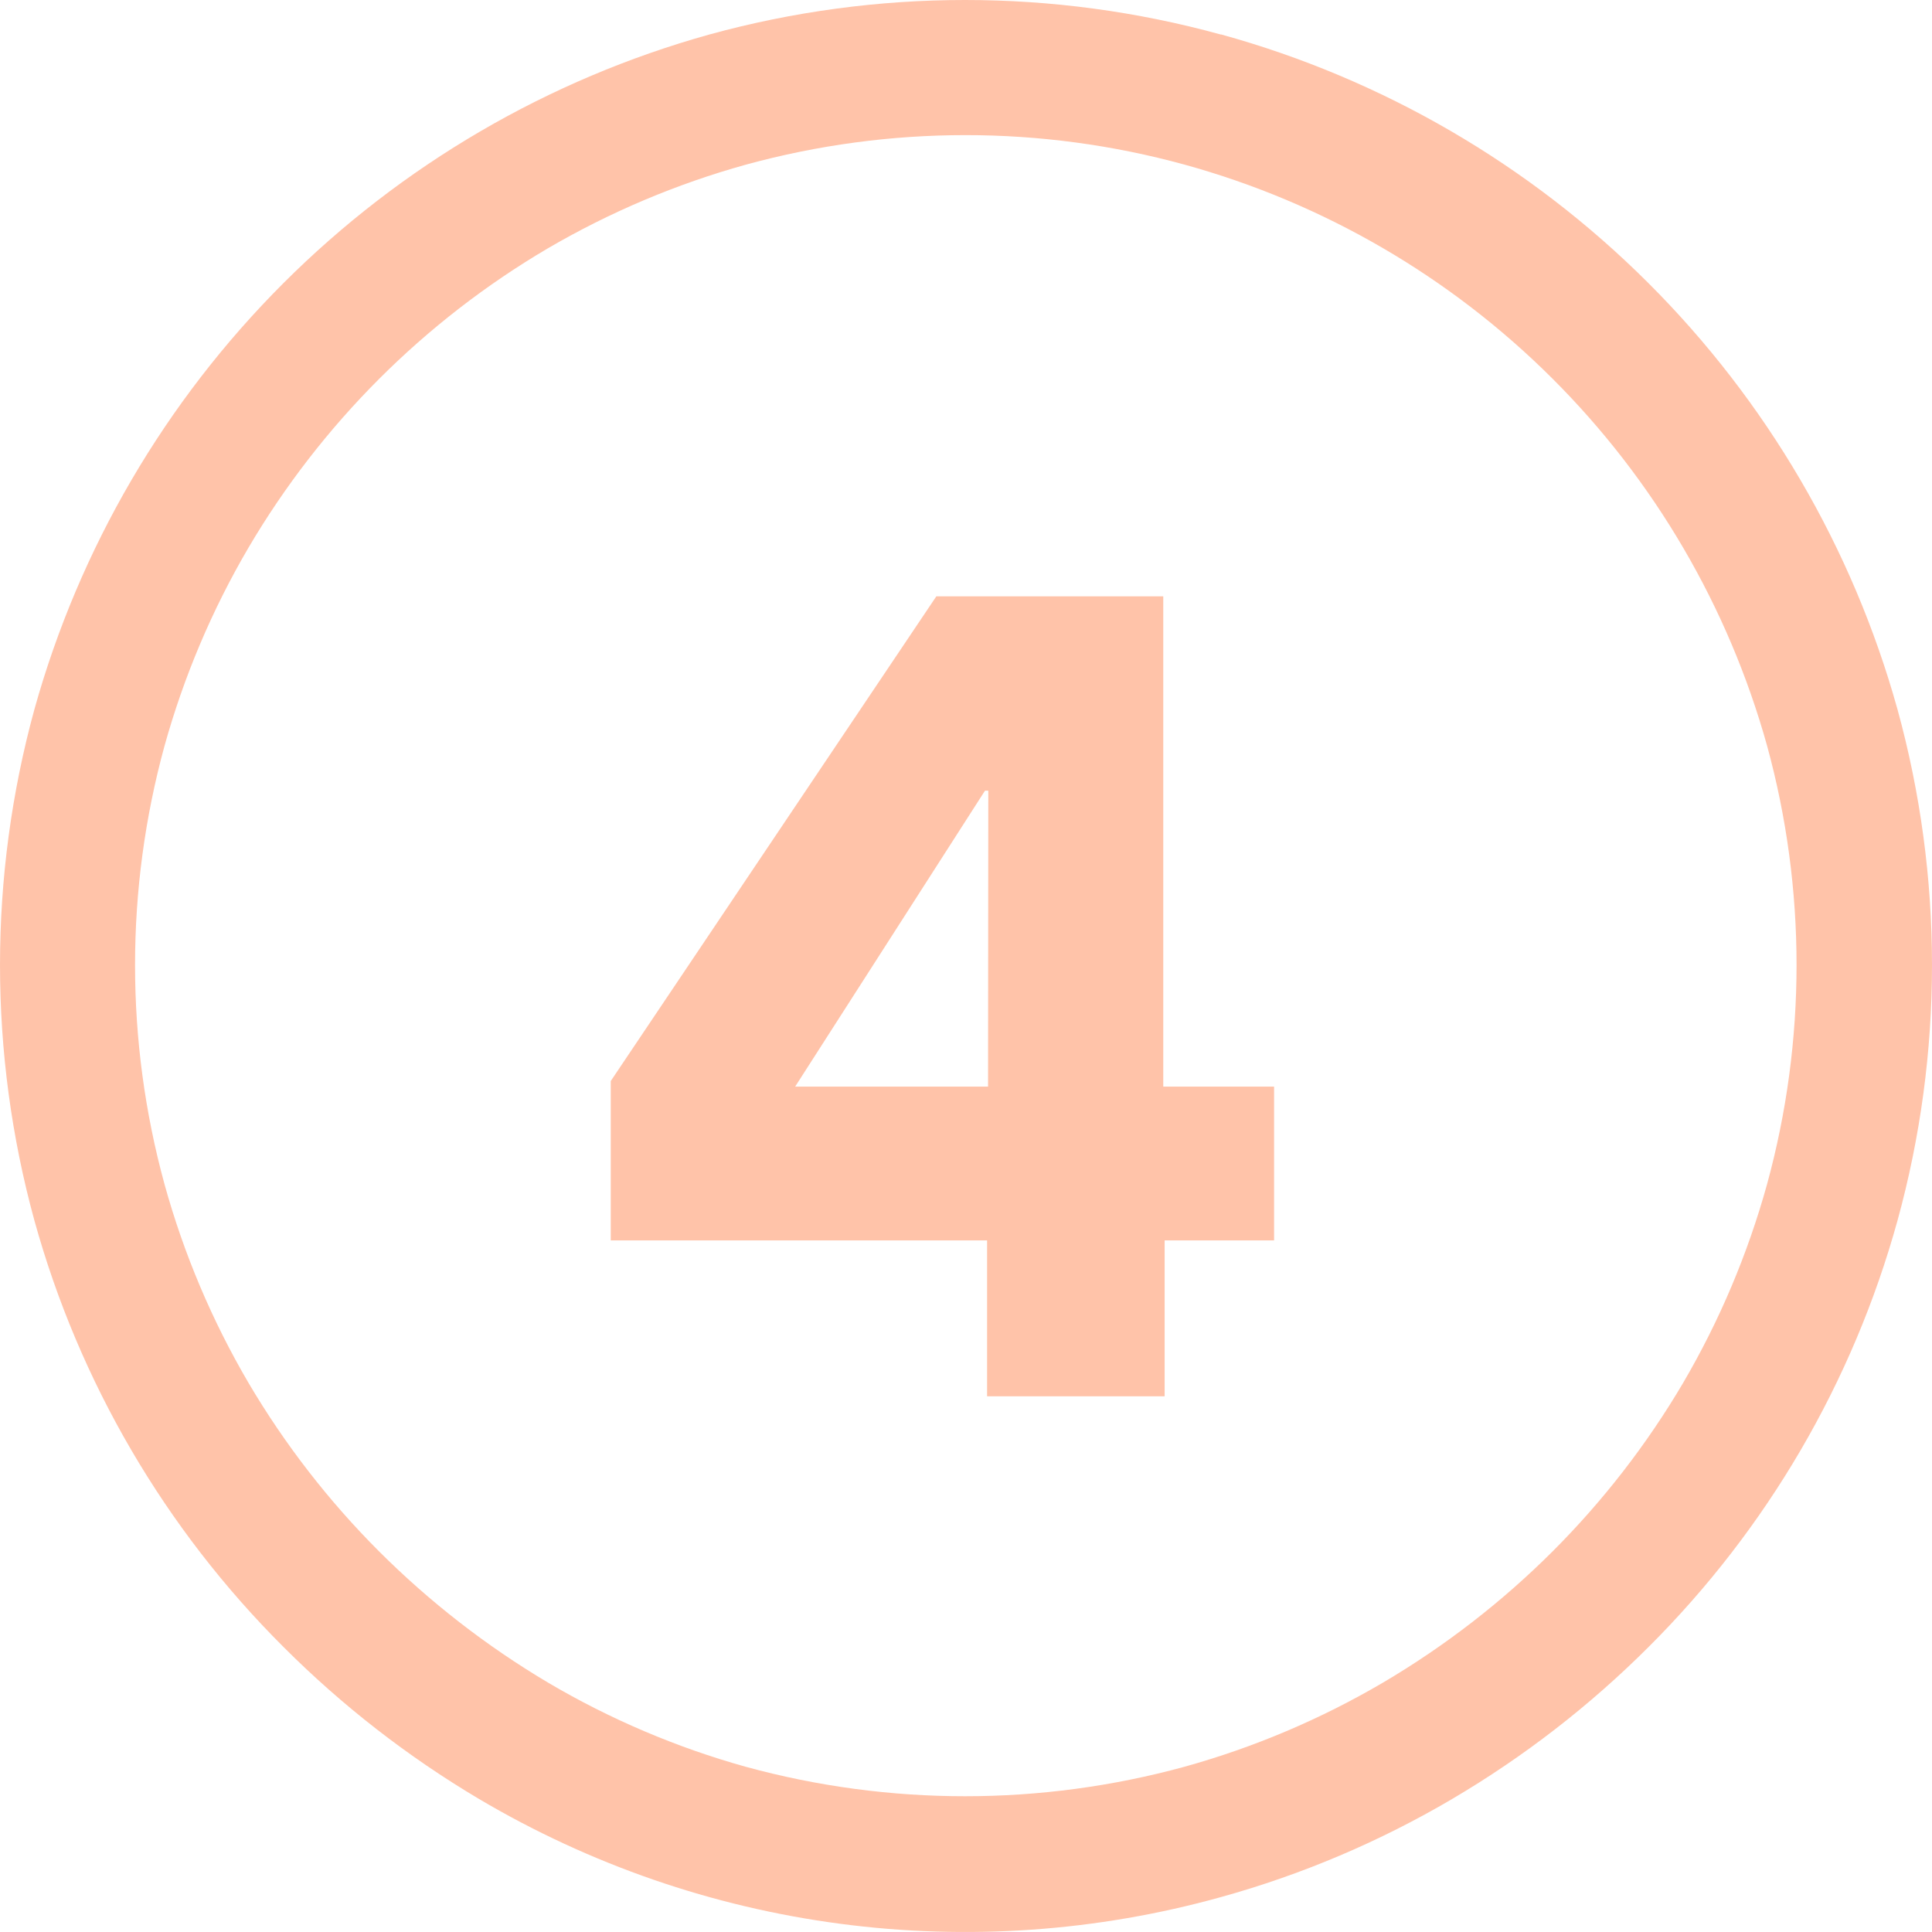 <svg xmlns="http://www.w3.org/2000/svg" width="48" height="48" viewBox="0 0 48 48" fill="none">
  <g clip-path="url(#clip0_1022_9877)">
    <path d="M30.335 0.855C34.346 1.961 38.002 4.087 40.947 7.026C43.892 9.964 46.027 13.615 47.142 17.622C48.286 21.781 48.286 26.17 47.142 30.328C46.034 34.335 43.903 37.984 40.958 40.919C39.497 42.379 37.857 43.648 36.077 44.696C34.277 45.755 32.346 46.575 30.332 47.133C27.255 47.989 24.036 48.214 20.869 47.795C17.702 47.377 14.652 46.322 11.903 44.696C10.132 43.645 8.499 42.376 7.044 40.919C4.098 37.984 1.966 34.335 0.856 30.328C-0.285 26.169 -0.285 21.779 0.856 17.619C1.972 13.619 4.101 9.975 7.038 7.038C9.975 4.102 13.62 1.973 17.621 0.858C21.781 -0.286 26.172 -0.286 30.332 0.858L30.335 0.855ZM18.527 4.092C16.803 4.571 15.149 5.271 13.604 6.174C10.536 7.981 7.979 10.539 6.174 13.606C5.269 15.15 4.568 16.805 4.088 18.529C3.111 22.095 3.111 25.859 4.088 29.425C4.566 31.153 5.267 32.81 6.174 34.357C7.074 35.883 8.164 37.29 9.417 38.543C10.676 39.8 12.086 40.896 13.616 41.804C15.155 42.712 16.806 43.415 18.527 43.895C22.095 44.871 25.858 44.871 29.426 43.895C31.158 43.414 32.82 42.709 34.37 41.798C35.903 40.893 37.316 39.8 38.575 38.543C39.829 37.289 40.919 35.882 41.819 34.354C42.724 32.807 43.424 31.149 43.902 29.422C44.879 25.856 44.879 22.092 43.902 18.526C42.94 15.075 41.102 11.931 38.565 9.401C36.028 6.871 32.88 5.041 29.426 4.089C25.859 3.111 22.094 3.114 18.527 4.092ZM31.654 30.817V26.997H28.901V14.816H23.263L15.174 26.858V30.817H24.524V34.69H28.935V30.817H31.654ZM24.548 26.997H19.755L24.472 19.644H24.554L24.548 26.997Z" fill="#FFC3A9"/>
  </g>
  <defs>
    <clipPath id="clip0_1022_9877">
      <rect width="48" height="48" fill="white"/>
    </clipPath>
  </defs>
</svg>